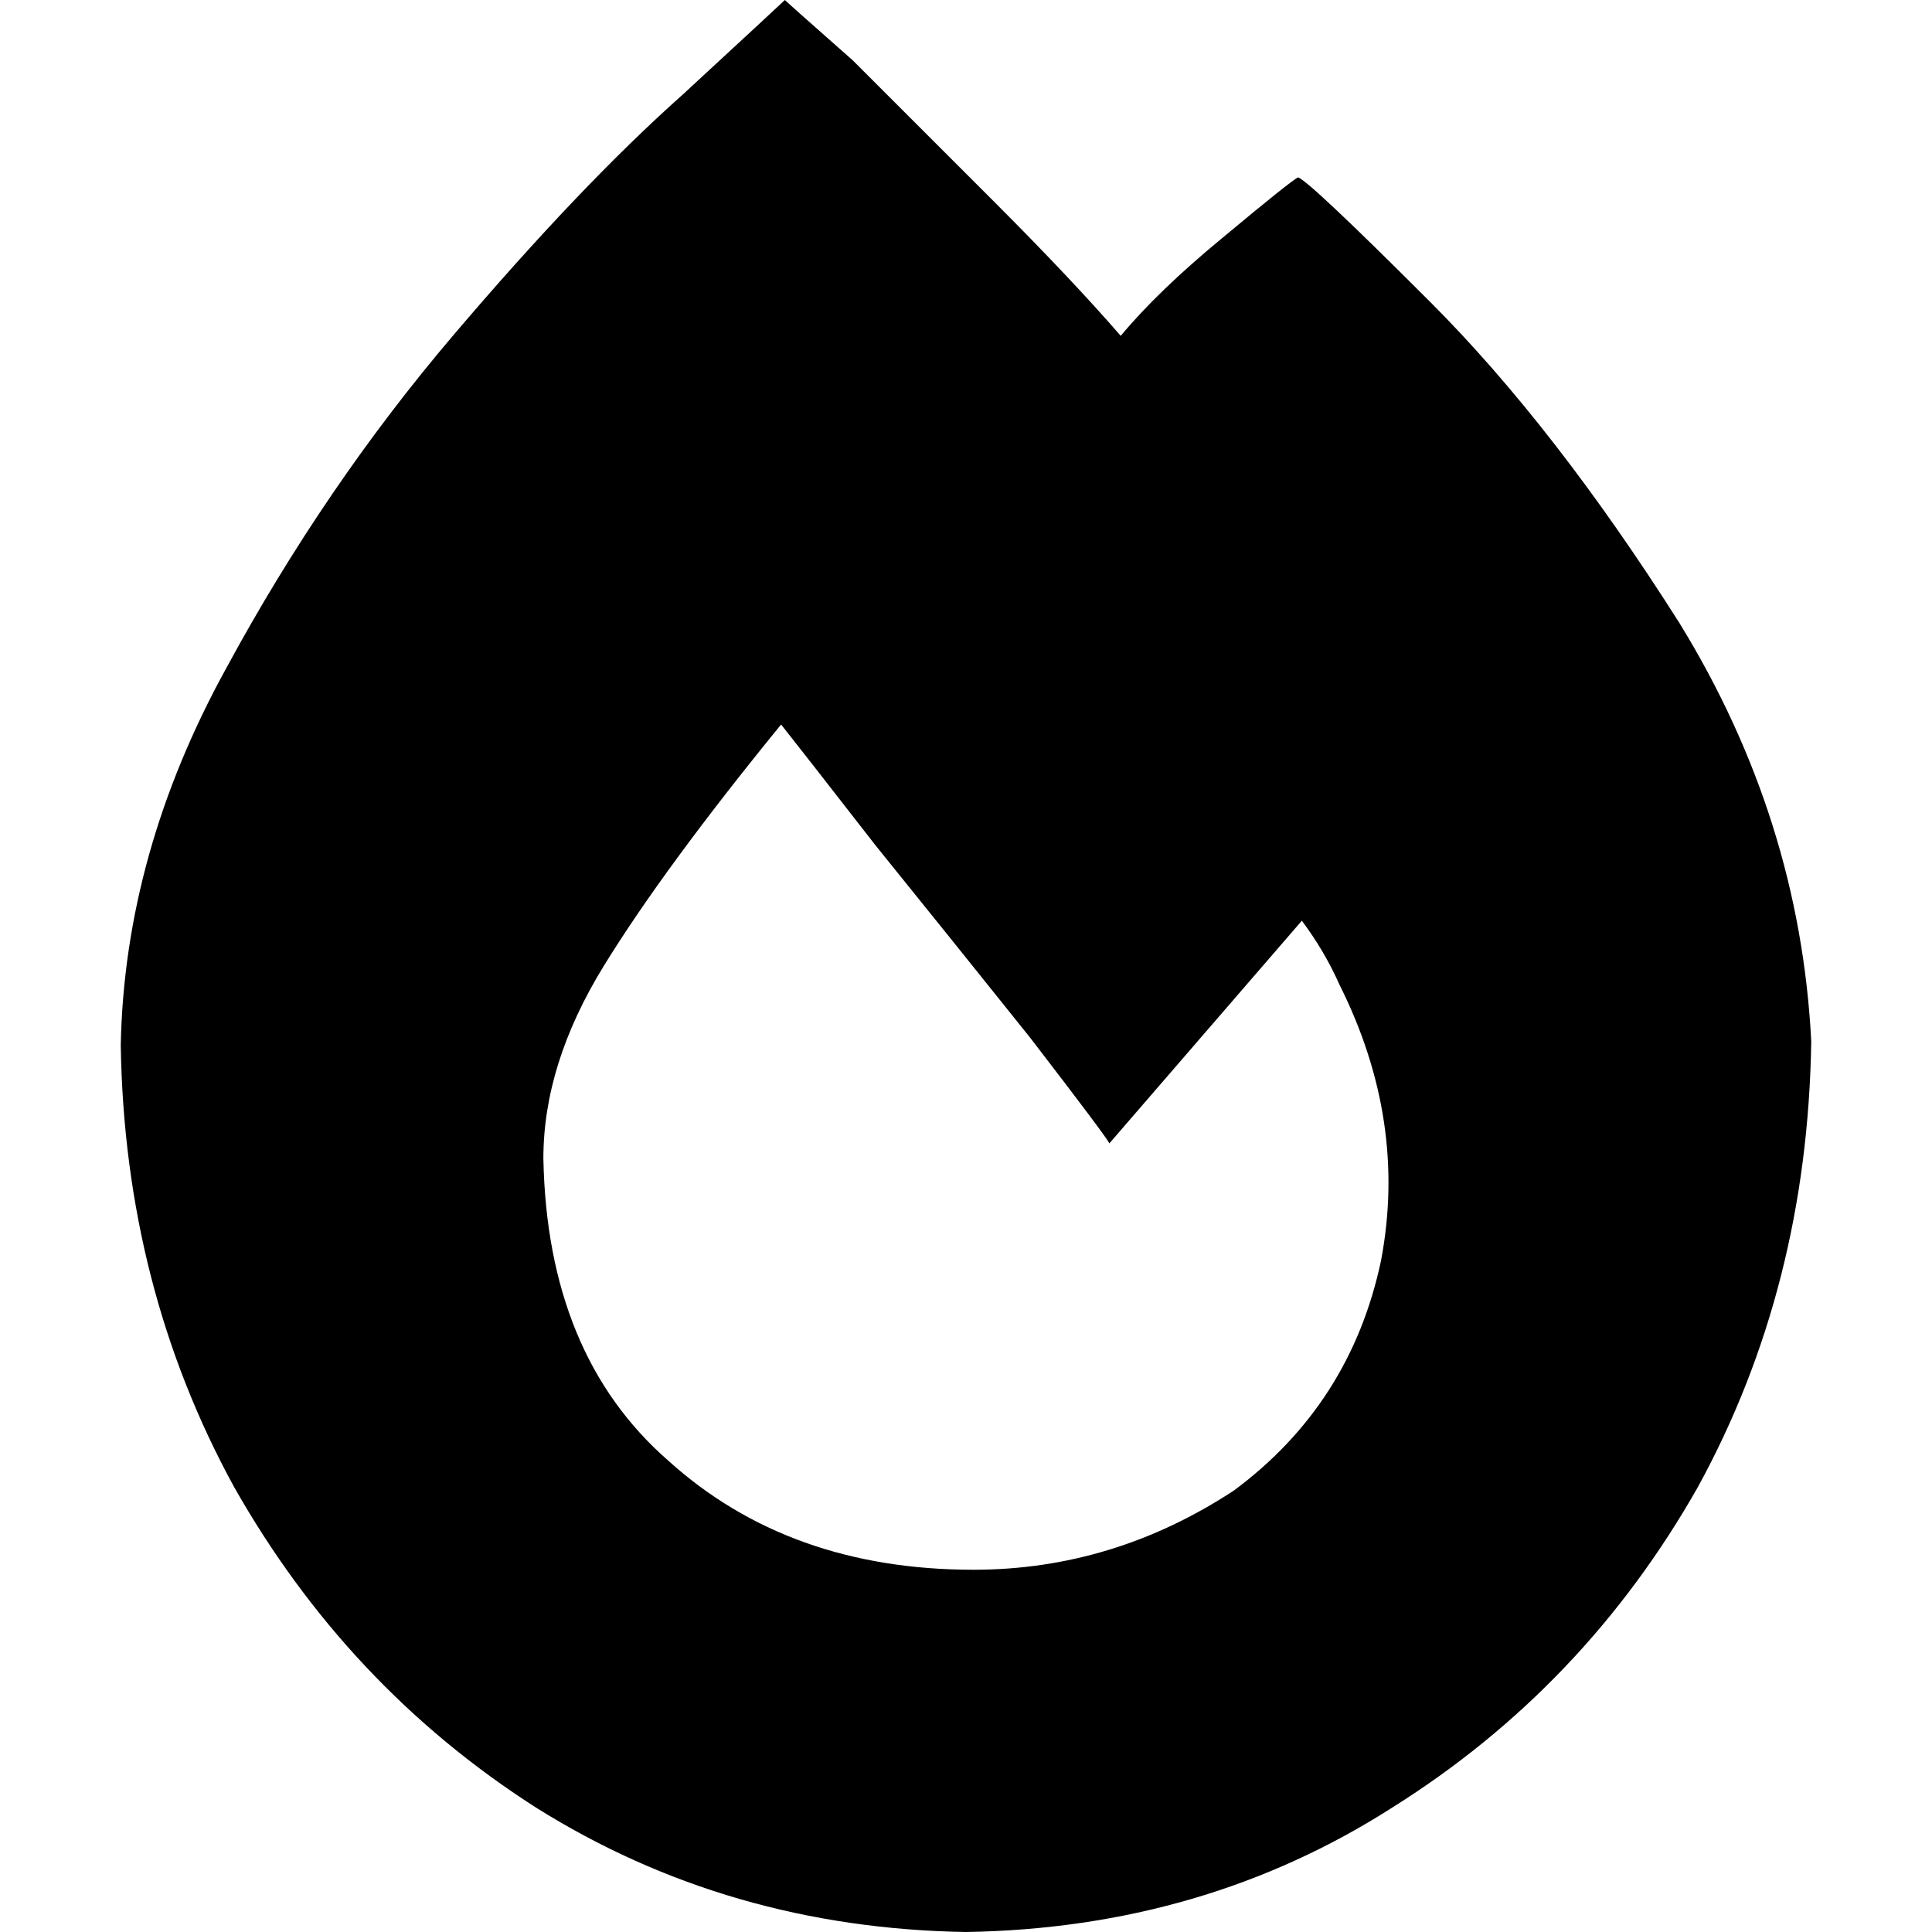 <svg xmlns="http://www.w3.org/2000/svg" viewBox="0 0 512 512">
  <path d="M 32 277 Q 33 226 60 177 L 60 177 L 60 177 Q 86 129 120 89 L 120 89 L 120 89 Q 154 49 181 25 L 181 25 L 181 25 Q 207 1 208 0 Q 209 1 226 16 Q 242 32 263 53 Q 284 74 297 89 Q 307 77 324 63 Q 342 48 344 47 Q 347 48 379 80 Q 412 113 445 165 Q 477 217 480 276 Q 479 341 450 394 Q 420 447 369 479 Q 319 511 256 512 Q 193 511 142 479 Q 92 447 62 394 Q 33 341 32 277 L 32 277 Z M 258 416 Q 295 416 327 395 Q 358 372 366 334 Q 373 297 355 261 Q 351 252 345 244 L 294 303 L 294 303 Q 293 301 273 275 Q 253 250 232 224 Q 211 197 207 192 Q 176 230 160 256 Q 144 282 144 307 Q 145 359 177 387 Q 209 416 258 416 L 258 416 Z" />
</svg>